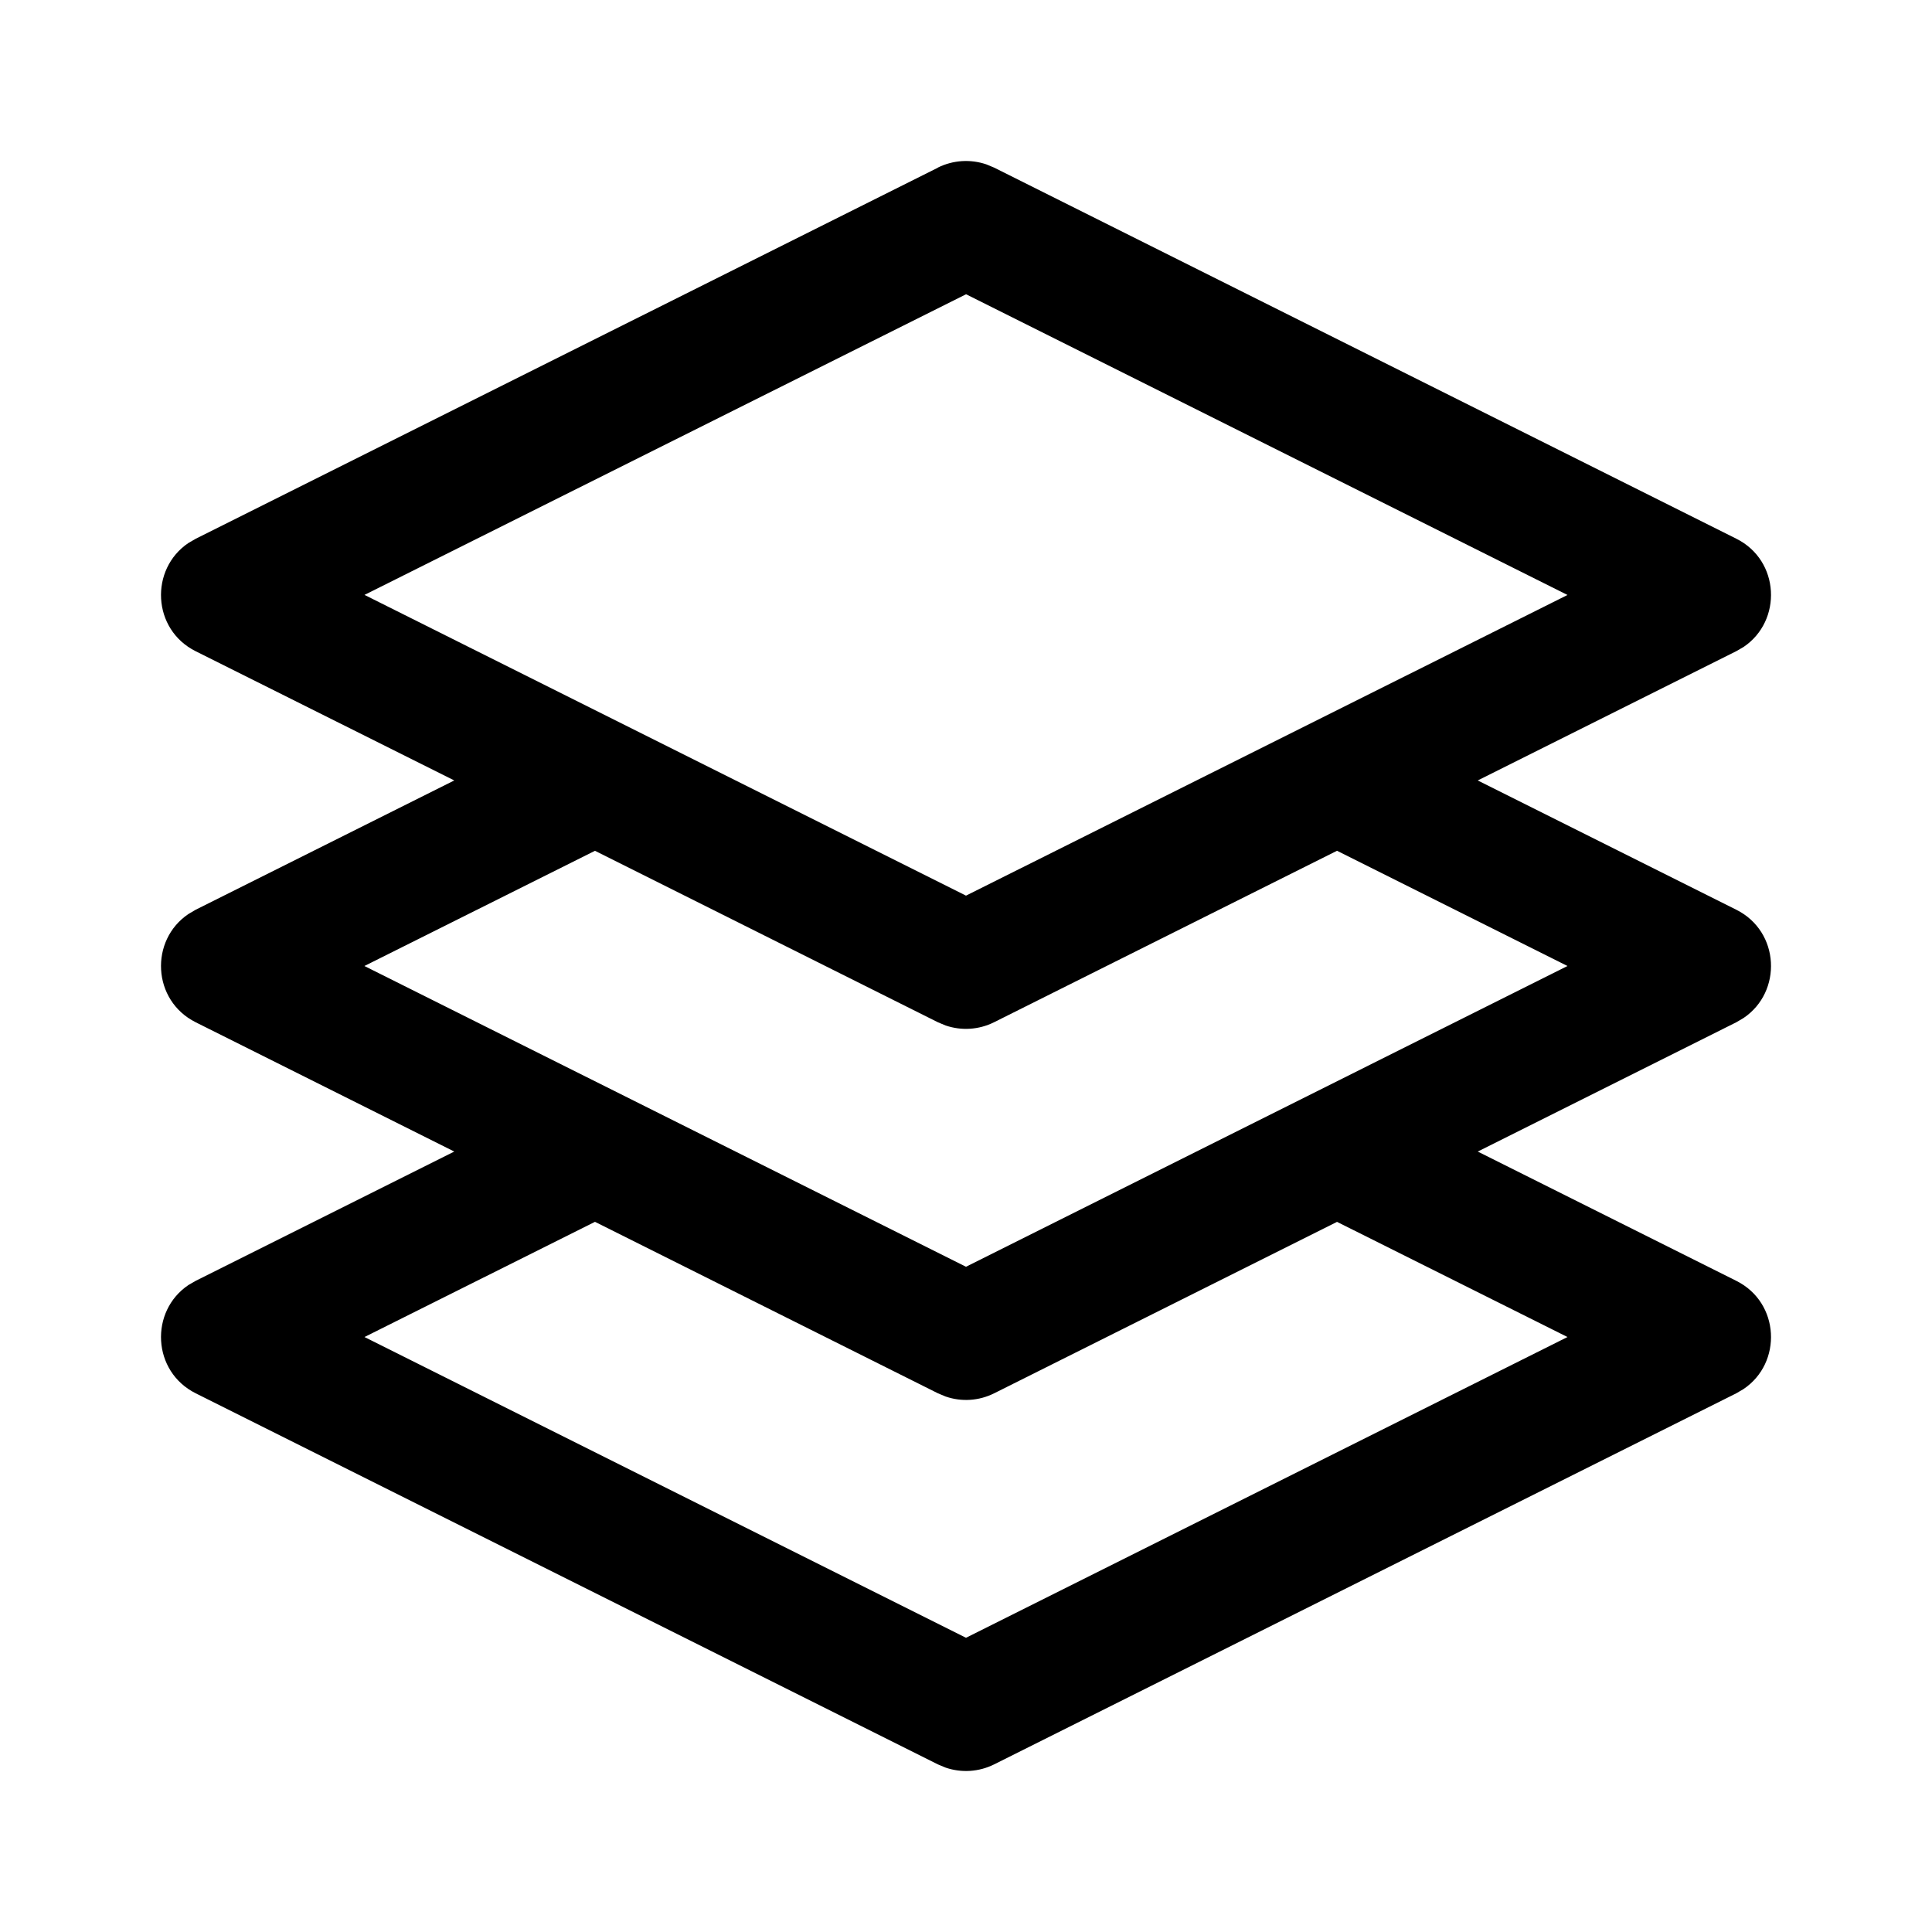 <svg xmlns="http://www.w3.org/2000/svg" width="24" height="24" viewBox="0 0 24 24">
   <path fill="currentColor" d="M11.65 2.082c.19-.094.406-.107.603-.04l.096.04 9.22 4.61c.543.271.573 1.02.09 1.345l-.09.052-3.212 1.606 3.212 1.606c.543.272.573 1.02.09 1.345l-.09.053-3.212 1.606 3.212 1.606c.543.271.573 1.02.09 1.344l-.09.053-9.22 4.61c-.189.094-.406.107-.602.04l-.096-.04-9.22-4.61c-.543-.272-.573-1.02-.09-1.345l.09-.052 3.212-1.606-3.212-1.606c-.543-.272-.573-1.02-.09-1.345l.09-.053 3.212-1.606L2.431 8.09c-.543-.271-.573-1.02-.09-1.345l.09-.052 9.22-4.61zm4.96 13.096l-4.26 2.13c-.19.095-.407.108-.603.04l-.096-.04-4.26-2.13-2.863 1.431L12 20.345l7.472-3.736-2.862-1.43zm0-4.61l-4.26 2.13c-.19.095-.407.108-.603.041l-.096-.04-4.26-2.13L4.527 12 12 15.736 19.472 12l-2.862-1.431zM12 3.656L4.528 7.39 12 11.126l7.472-3.735L12 3.655z" />
</svg>
